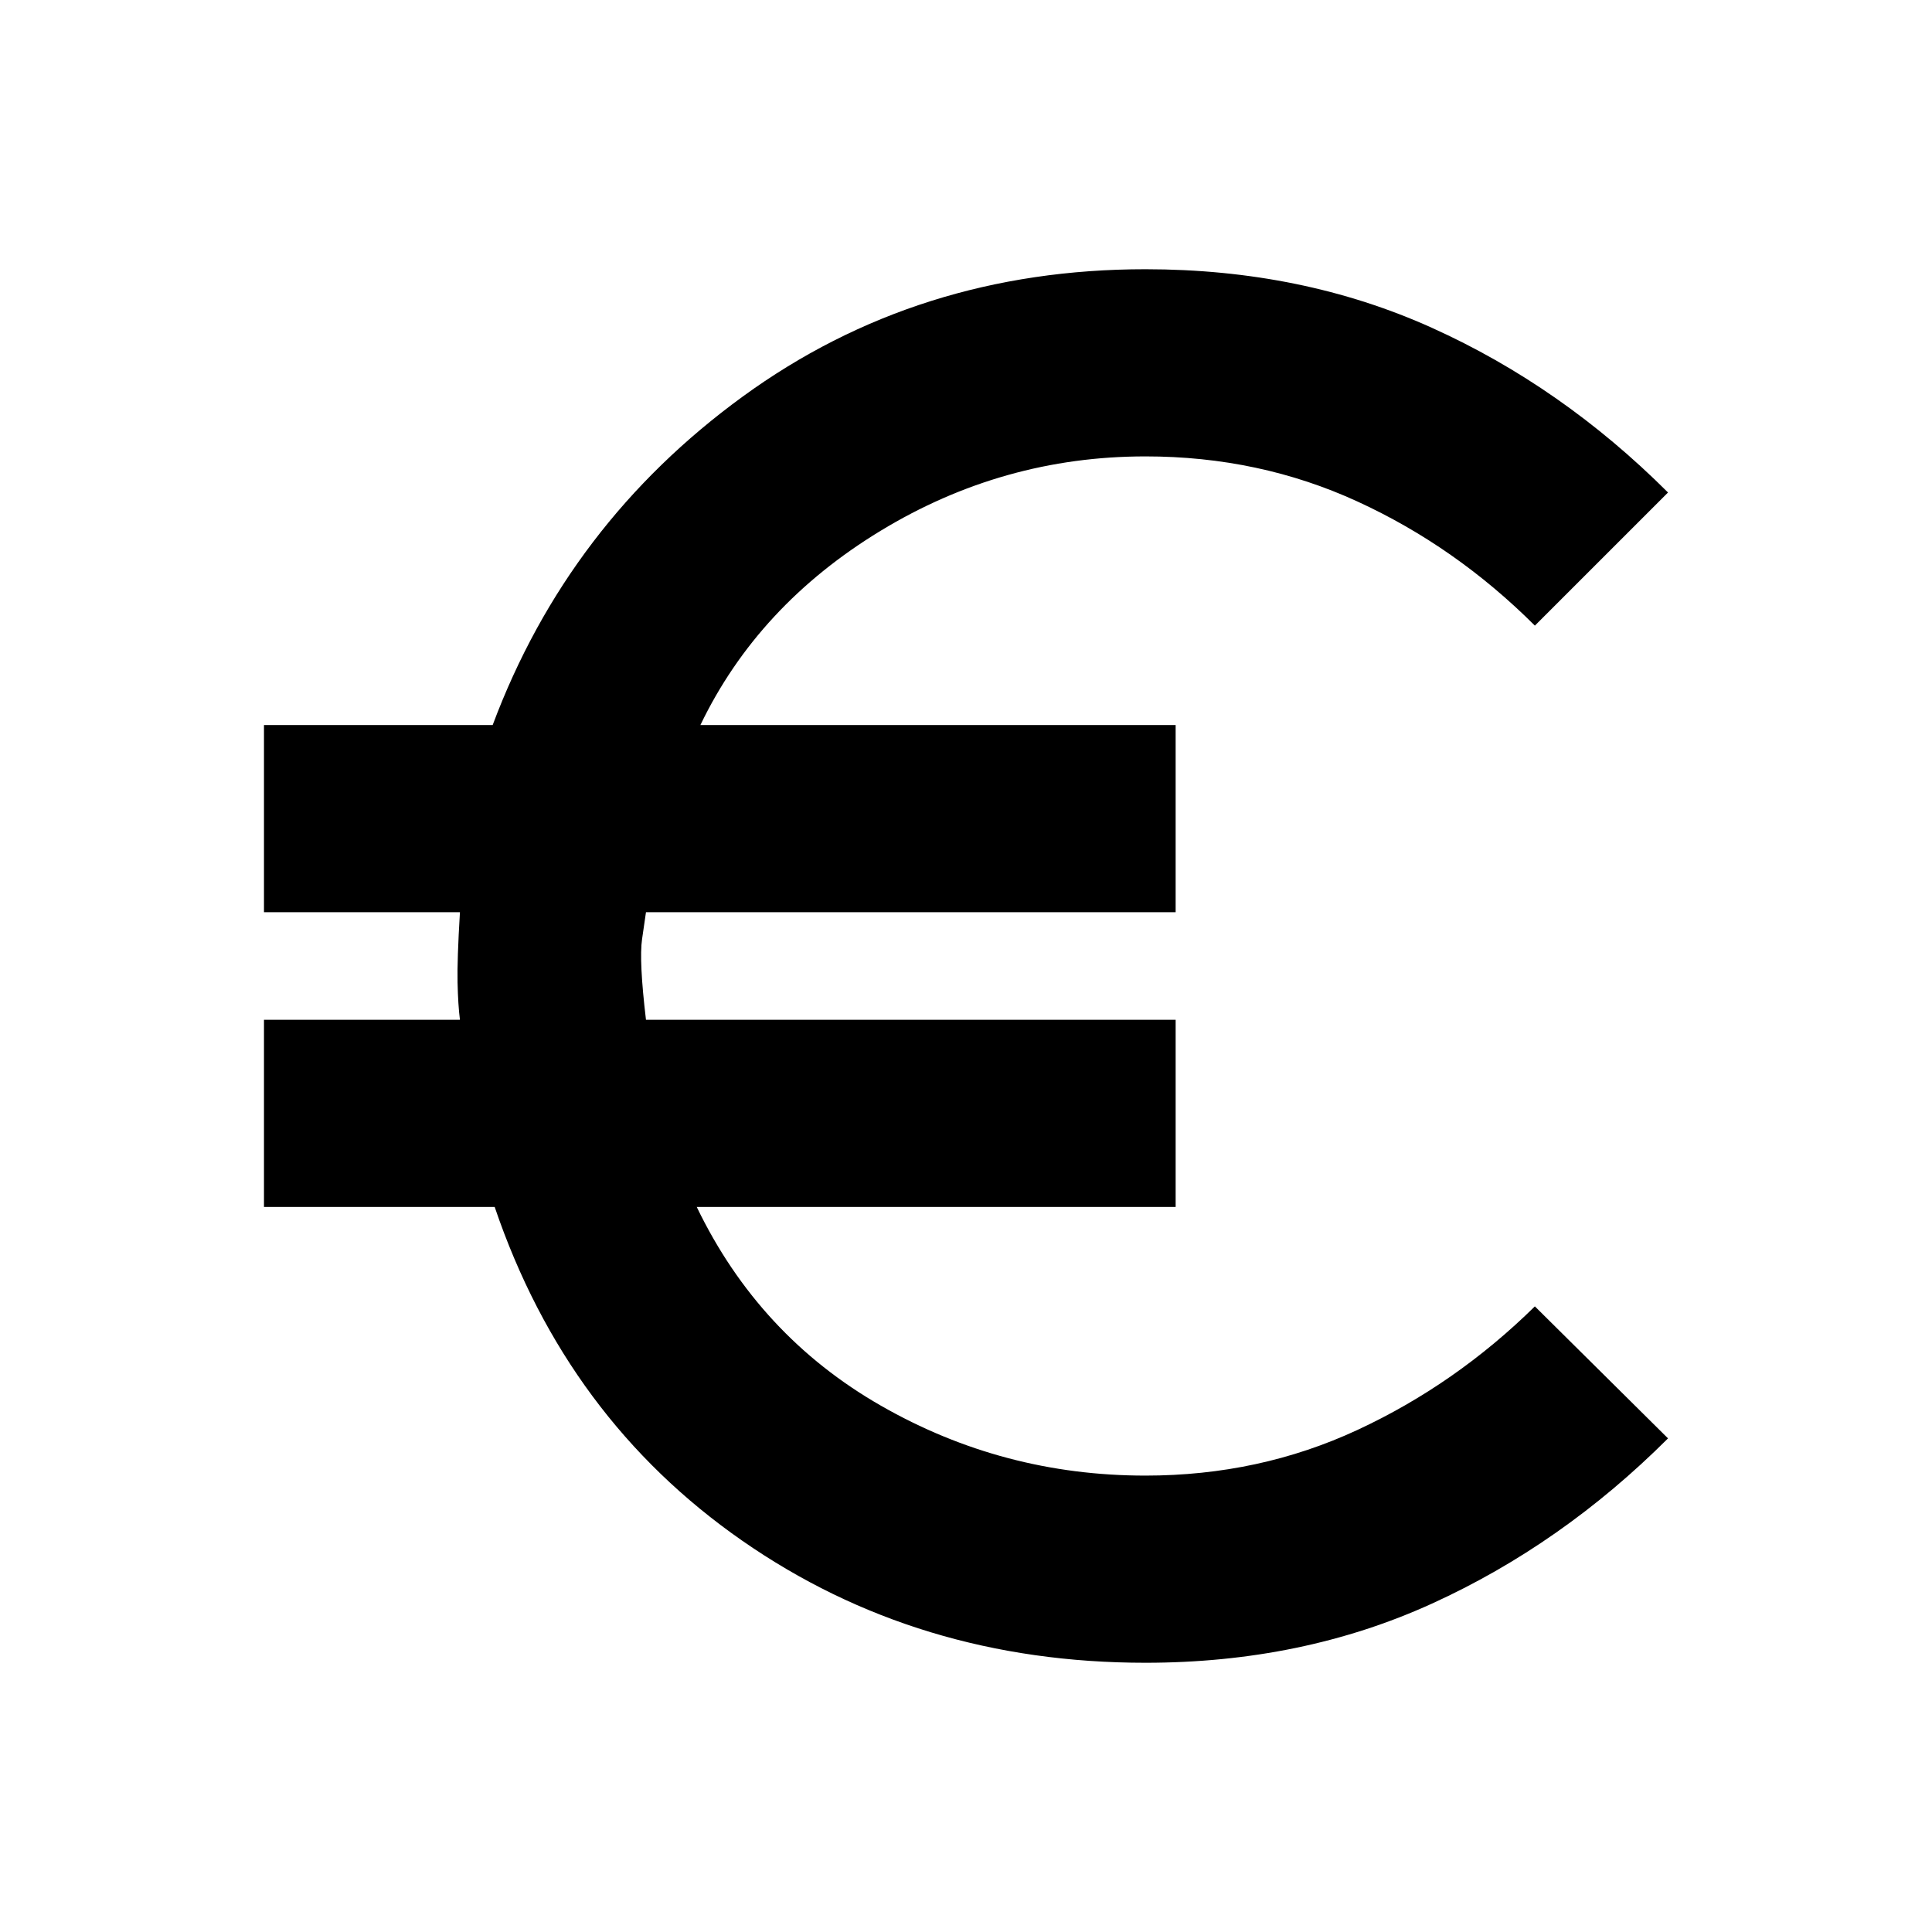 <svg xmlns="http://www.w3.org/2000/svg" height="20" viewBox="0 -960 960 960" width="20"><path d="M569.15-133.78q-113.19 0-200.42-60.71-87.23-60.7-122.93-165.79H131.17v-93h97.37q-.93-7.29-1.18-18.49-.25-11.21 1.18-34.95h-97.37v-93H244.8q37.4-100 124.28-163.25t200.07-63.25q77.85 0 142.37 29.11 64.52 29.11 117.31 81.83l-66.16 66.15q-39.32-39.26-88.14-61.67-48.81-22.42-105.38-22.42-70.76 0-131.64 37-60.88 37-89.49 96.5h236.15v93H320.98q-.37 2.79-1.94 13.36-1.56 10.58 1.94 40.08h263.19v93H346.2q30.87 64.02 91.53 98.76 60.66 34.74 131.42 34.74 56.57 0 105.38-22.7 48.82-22.69 88.14-61.39l66.16 65.59q-52.79 52.72-117.31 82.11-64.52 29.39-142.37 29.39Z"/></svg>